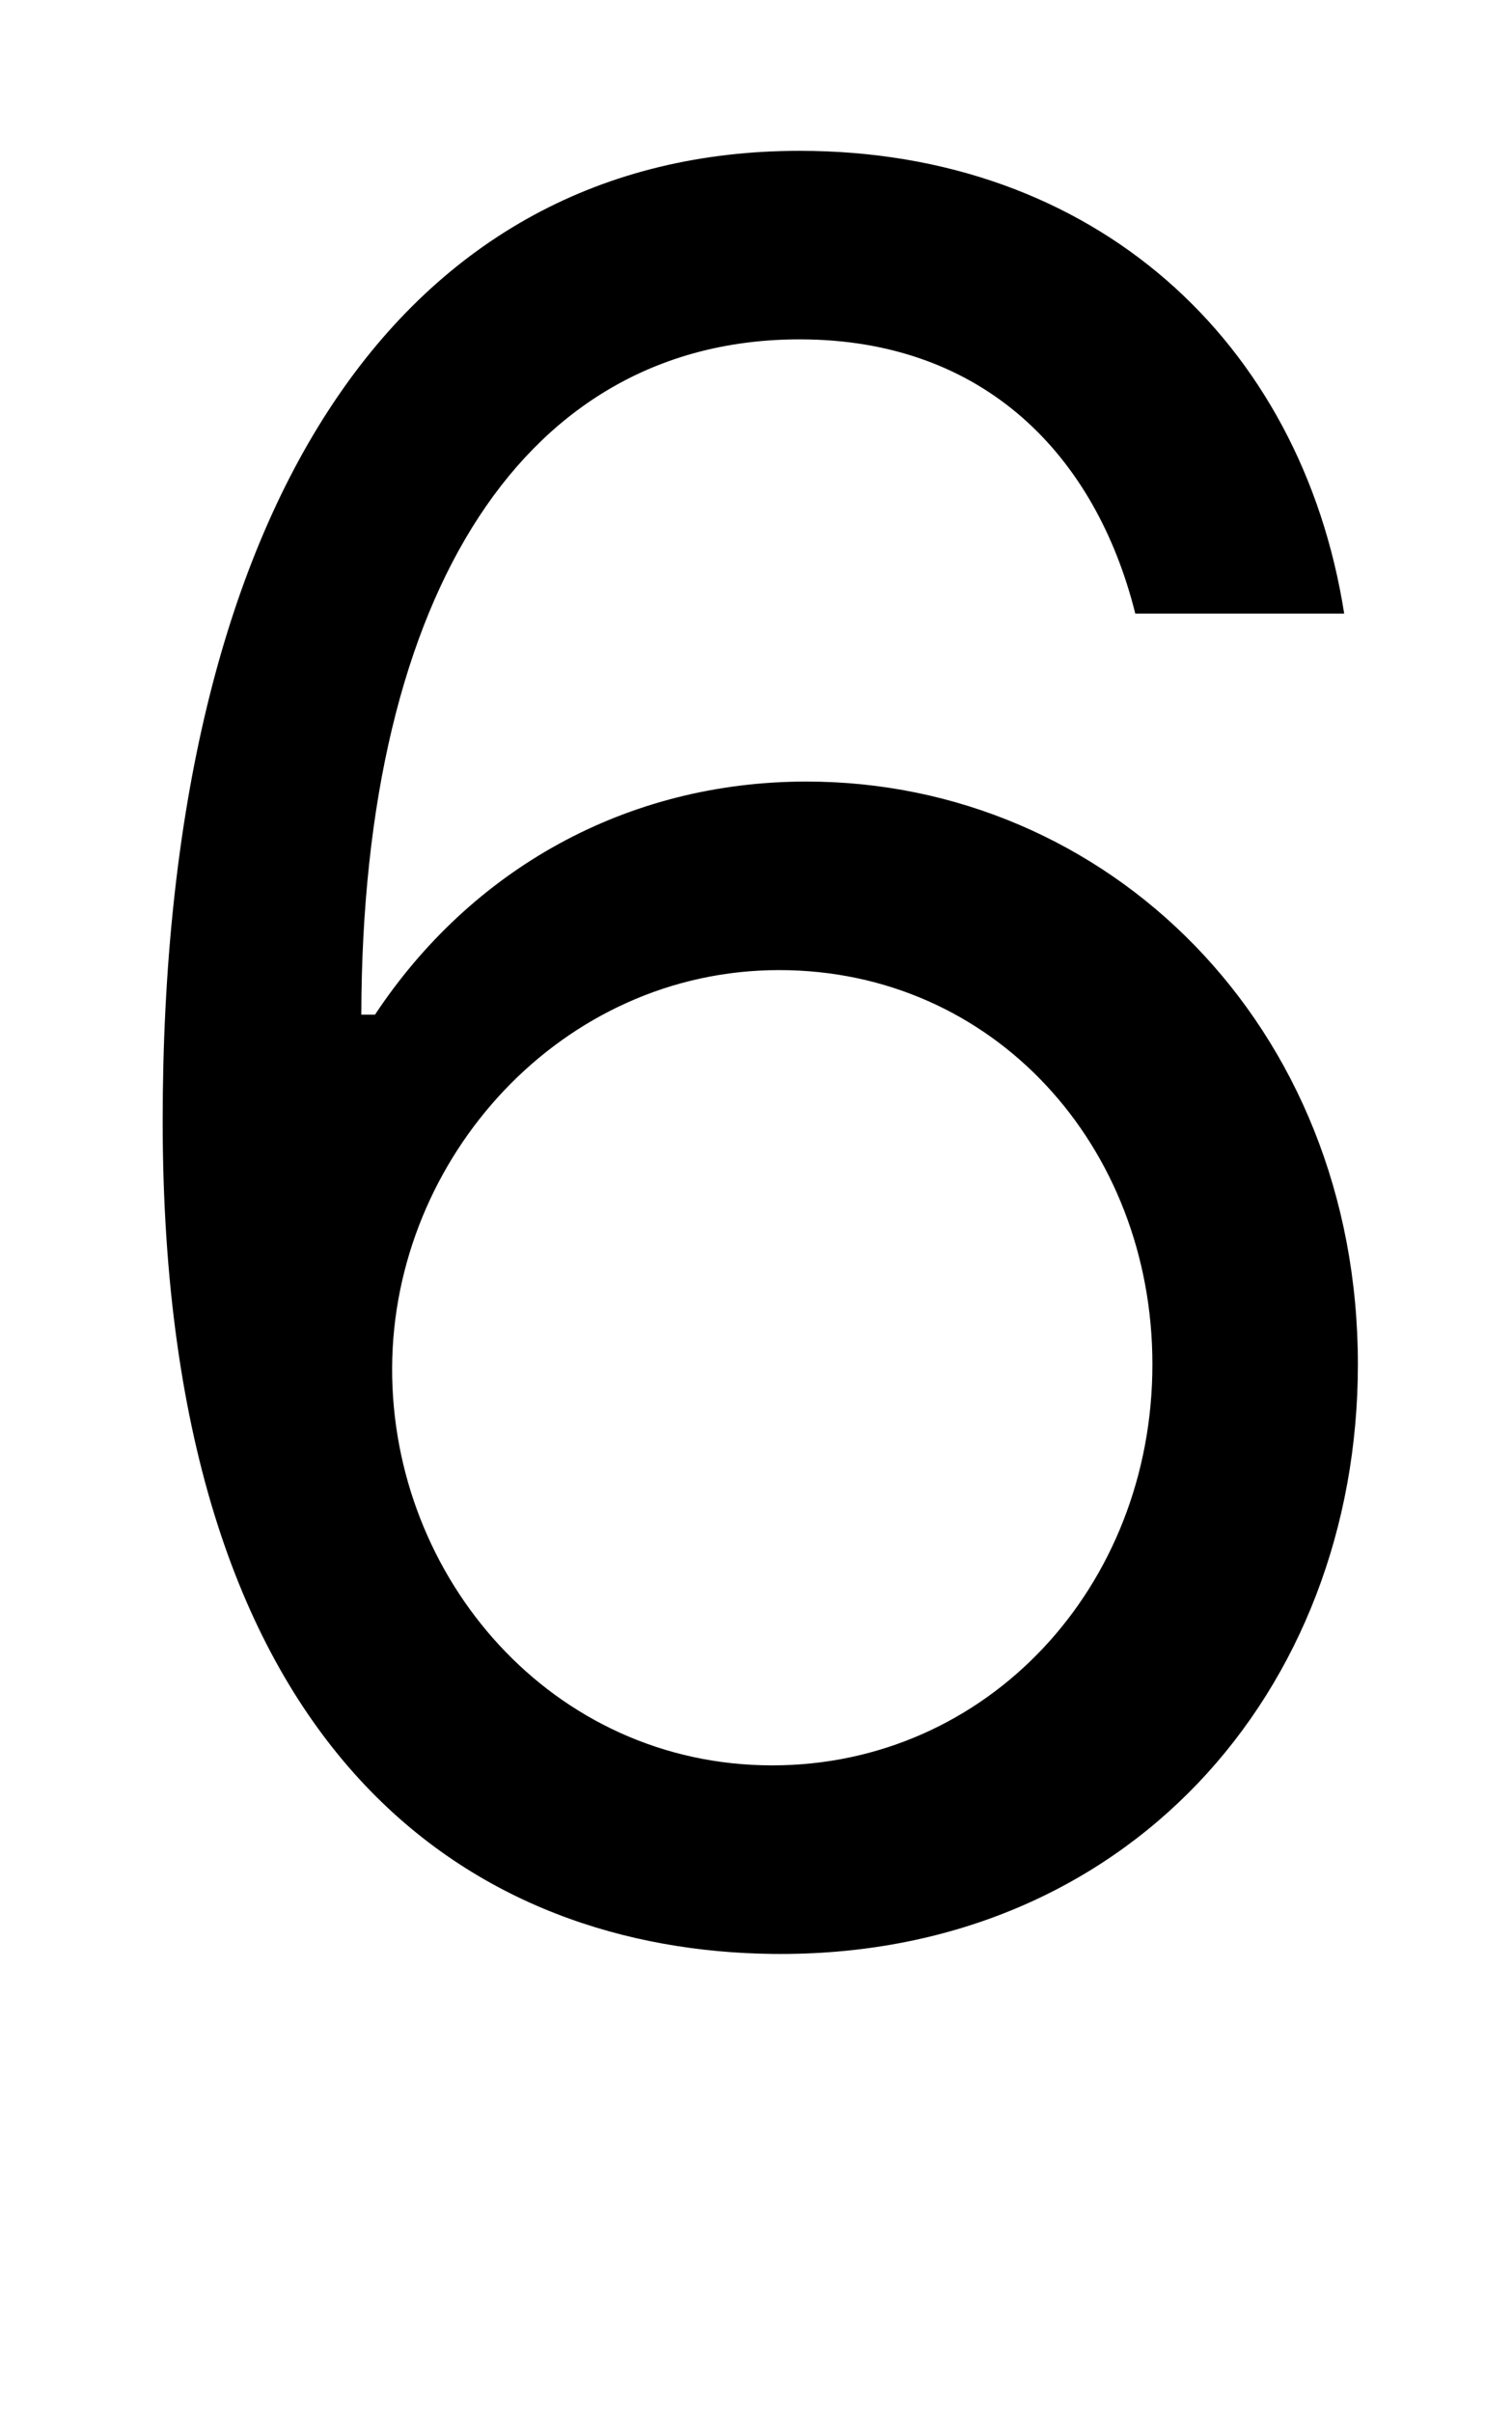 <?xml version="1.0" standalone="no"?>
<!DOCTYPE svg PUBLIC "-//W3C//DTD SVG 1.1//EN" "http://www.w3.org/Graphics/SVG/1.1/DTD/svg11.dtd" >
<svg xmlns="http://www.w3.org/2000/svg" xmlns:xlink="http://www.w3.org/1999/xlink" version="1.1" viewBox="-10 0 1766 2816">
   <path fill="currentColor"
d="M892 2280c-336 -4 -712 -215 -712 -972c0 -724 283 -1132 744 -1132c344 0 586 222 636 540h-244c-46 -184 -176 -320 -392 -320c-317 0 -511 289 -512 788h16c112 -169 293 -272 504 -272c351 0 644 284 644 680c0 381 -270 693 -684 688zM892 2060
c251 0 444 -208 444 -468c0 -254 -185 -460 -436 -460c-254 0 -451 219 -452 464s187 464 444 464z" />
</svg>
